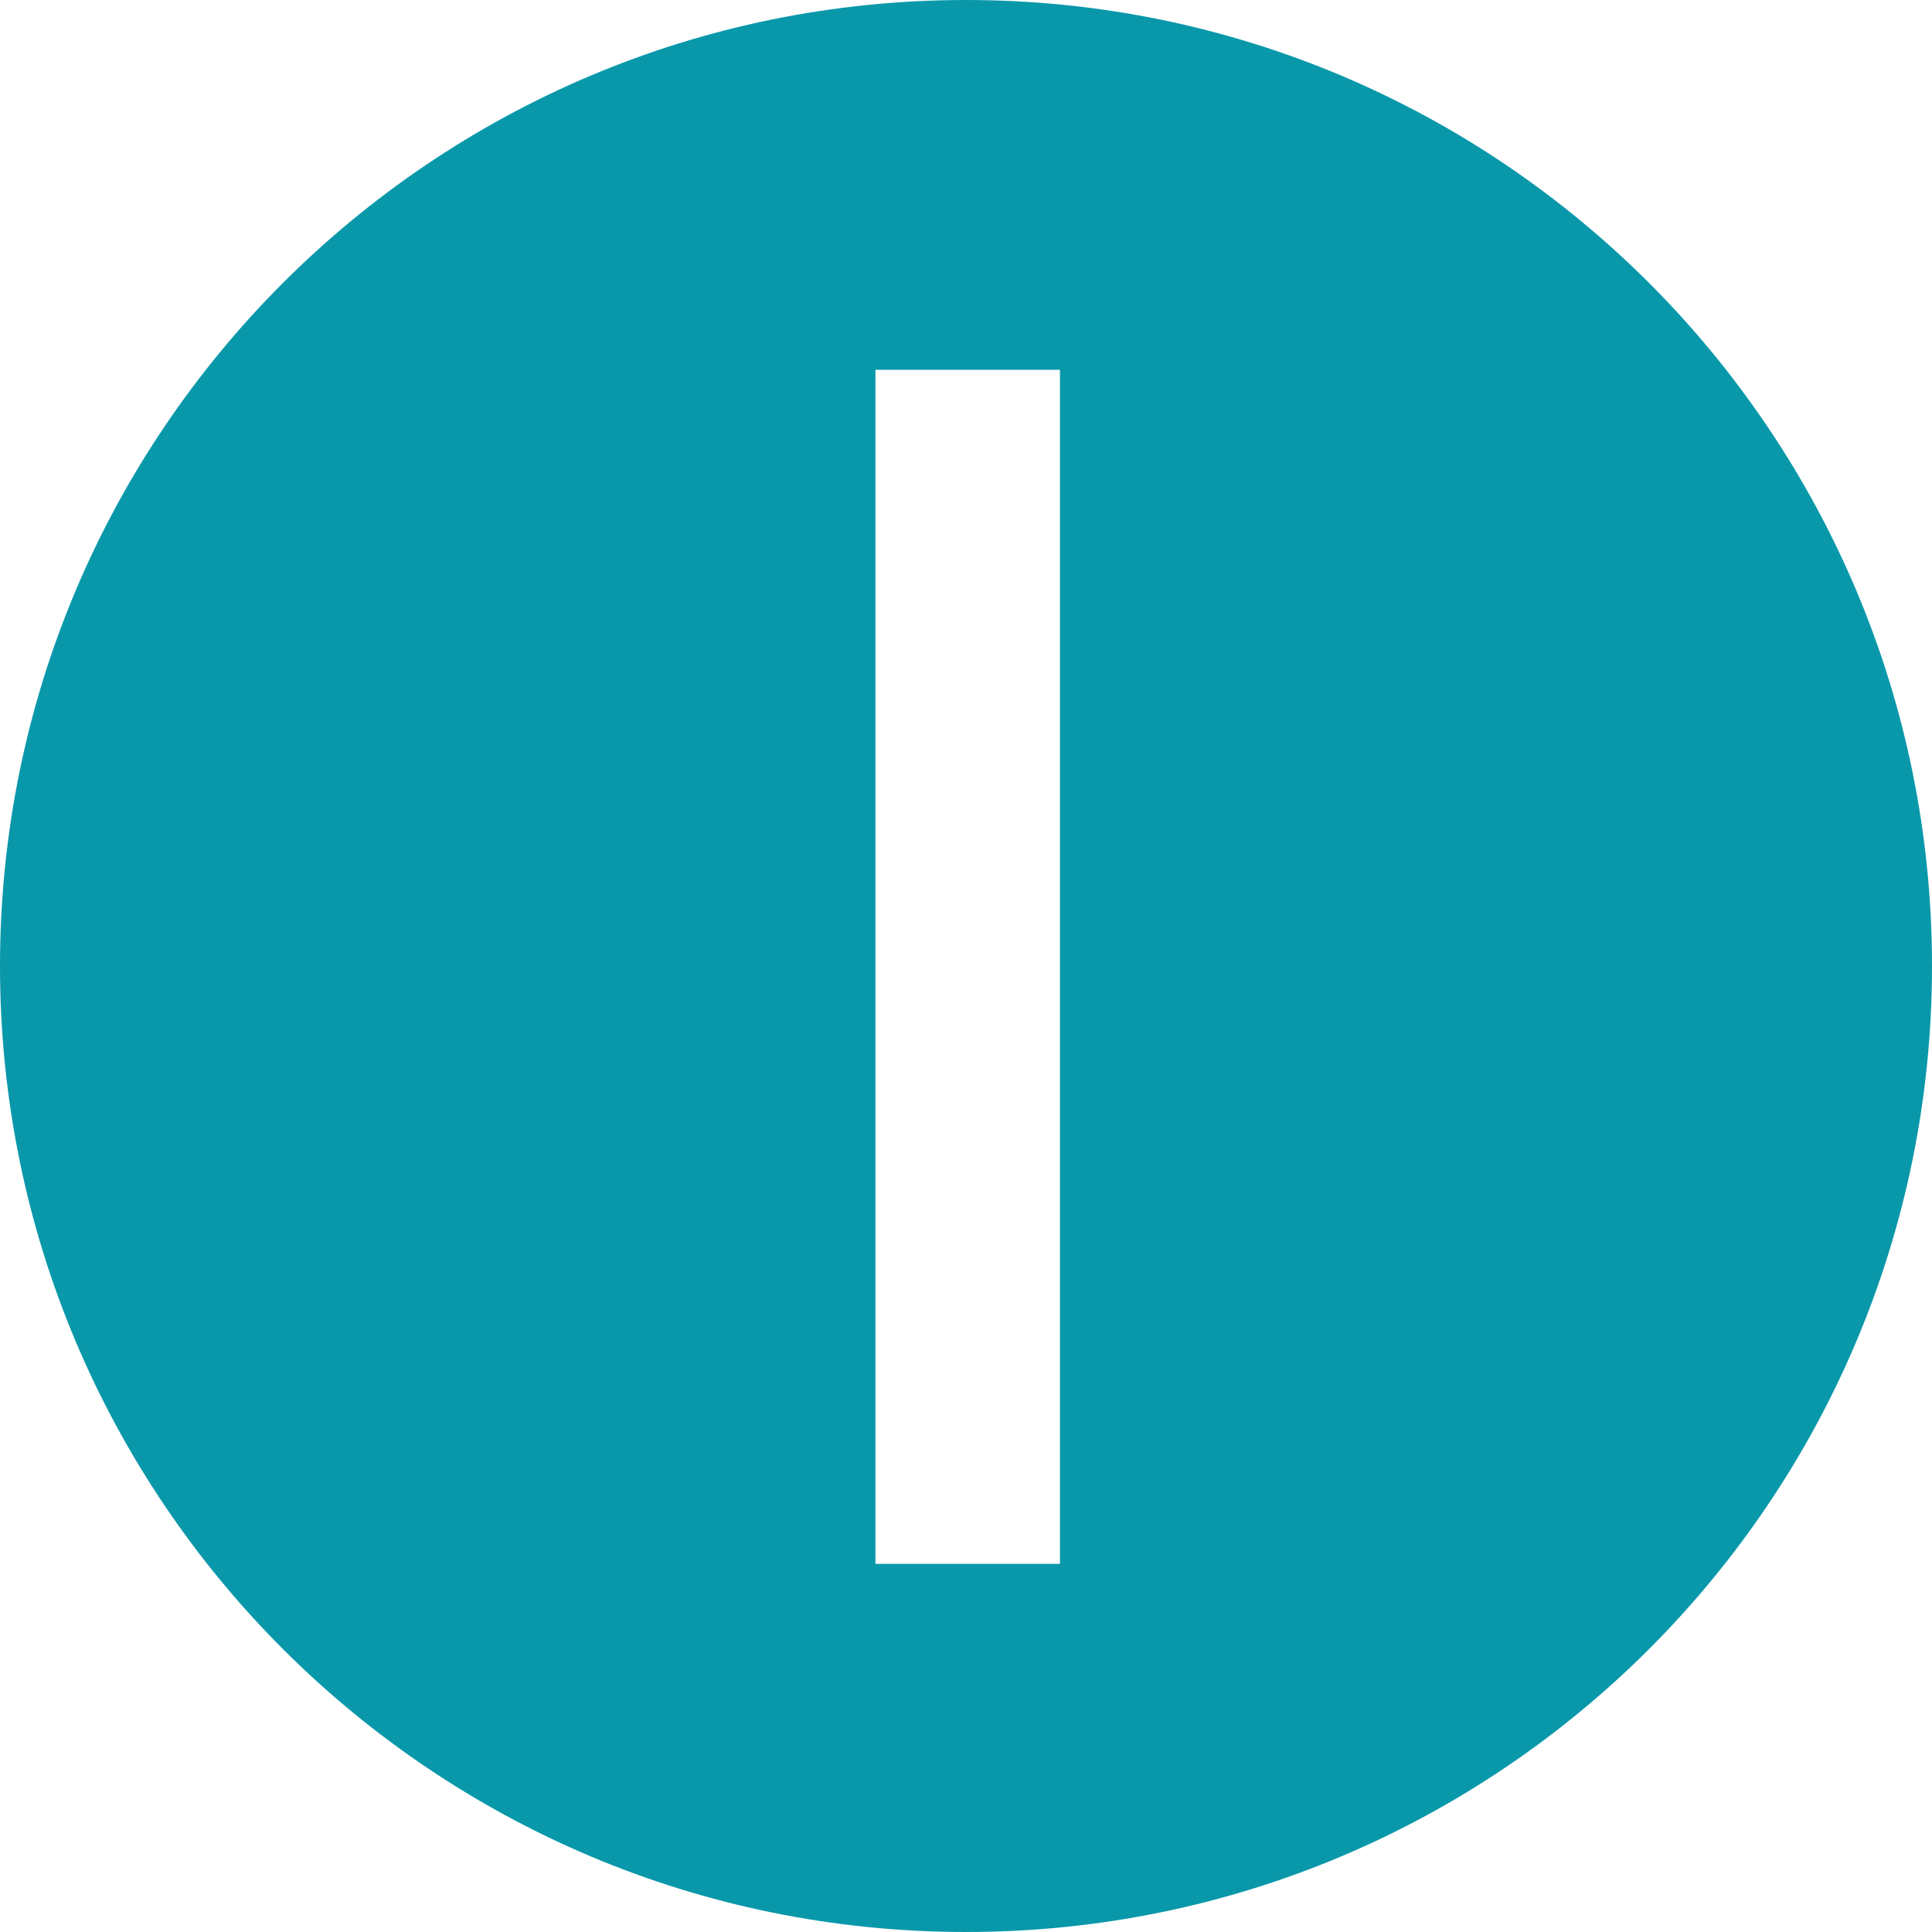 <svg width="512" height="512" viewBox="0 0 512 512" fill="none" xmlns="http://www.w3.org/2000/svg">
<g clip-path="url(#clip0_21_2)">
<path fill-rule="evenodd" clip-rule="evenodd" d="M512 256C512 397.385 397.385 512 256 512C114.615 512 0 397.385 0 256C0 114.615 114.615 0 256 0C397.385 0 512 114.615 512 256ZM232 414.44H280.897V98H232V414.44Z" />
</g>
<defs>
<clipPath id="clip0_21_2">
<rect width="512" height="512" fill="white"/>
</clipPath>
</defs>
<style>
    path { fill: #0998aa; }
    @media (prefers-color-scheme: dark) {
        path { fill: #33D9BE; }
    }
</style>
</svg>
